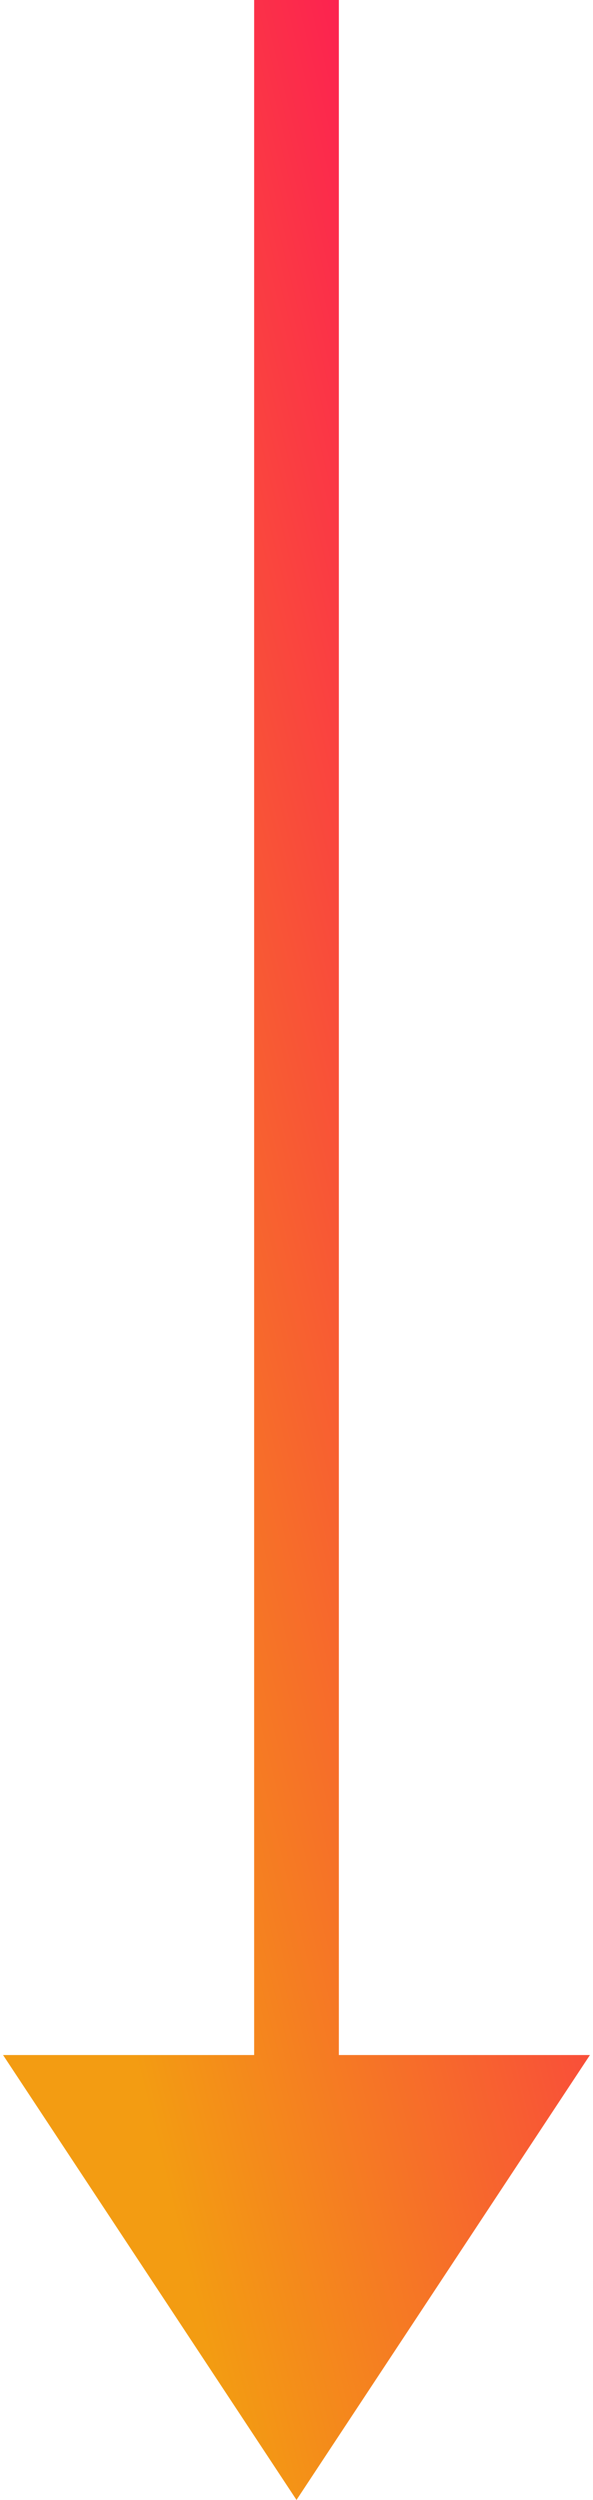 <svg width="14" height="59" viewBox="0 0 14 59" fill="none" xmlns="http://www.w3.org/2000/svg">
<path d="M6 0H8V50H6V0Z" fill="url(#paint0_linear)"/>
<path d="M7 59L0.072 48.5H13.928L7 59Z" fill="url(#paint1_linear)"/>
<defs>
<linearGradient id="paint0_linear" x1="-0.13" y1="58.19" x2="26.73" y2="51.515" gradientUnits="userSpaceOnUse">
<stop offset="0.2" stop-color="#F39C12"/>
<stop offset="0.96" stop-color="#FF0061"/>
</linearGradient>
<linearGradient id="paint1_linear" x1="-0.13" y1="58.19" x2="26.73" y2="51.515" gradientUnits="userSpaceOnUse">
<stop offset="0.2" stop-color="#F39C12"/>
<stop offset="0.96" stop-color="#FF0061"/>
</linearGradient>
</defs>
</svg>

